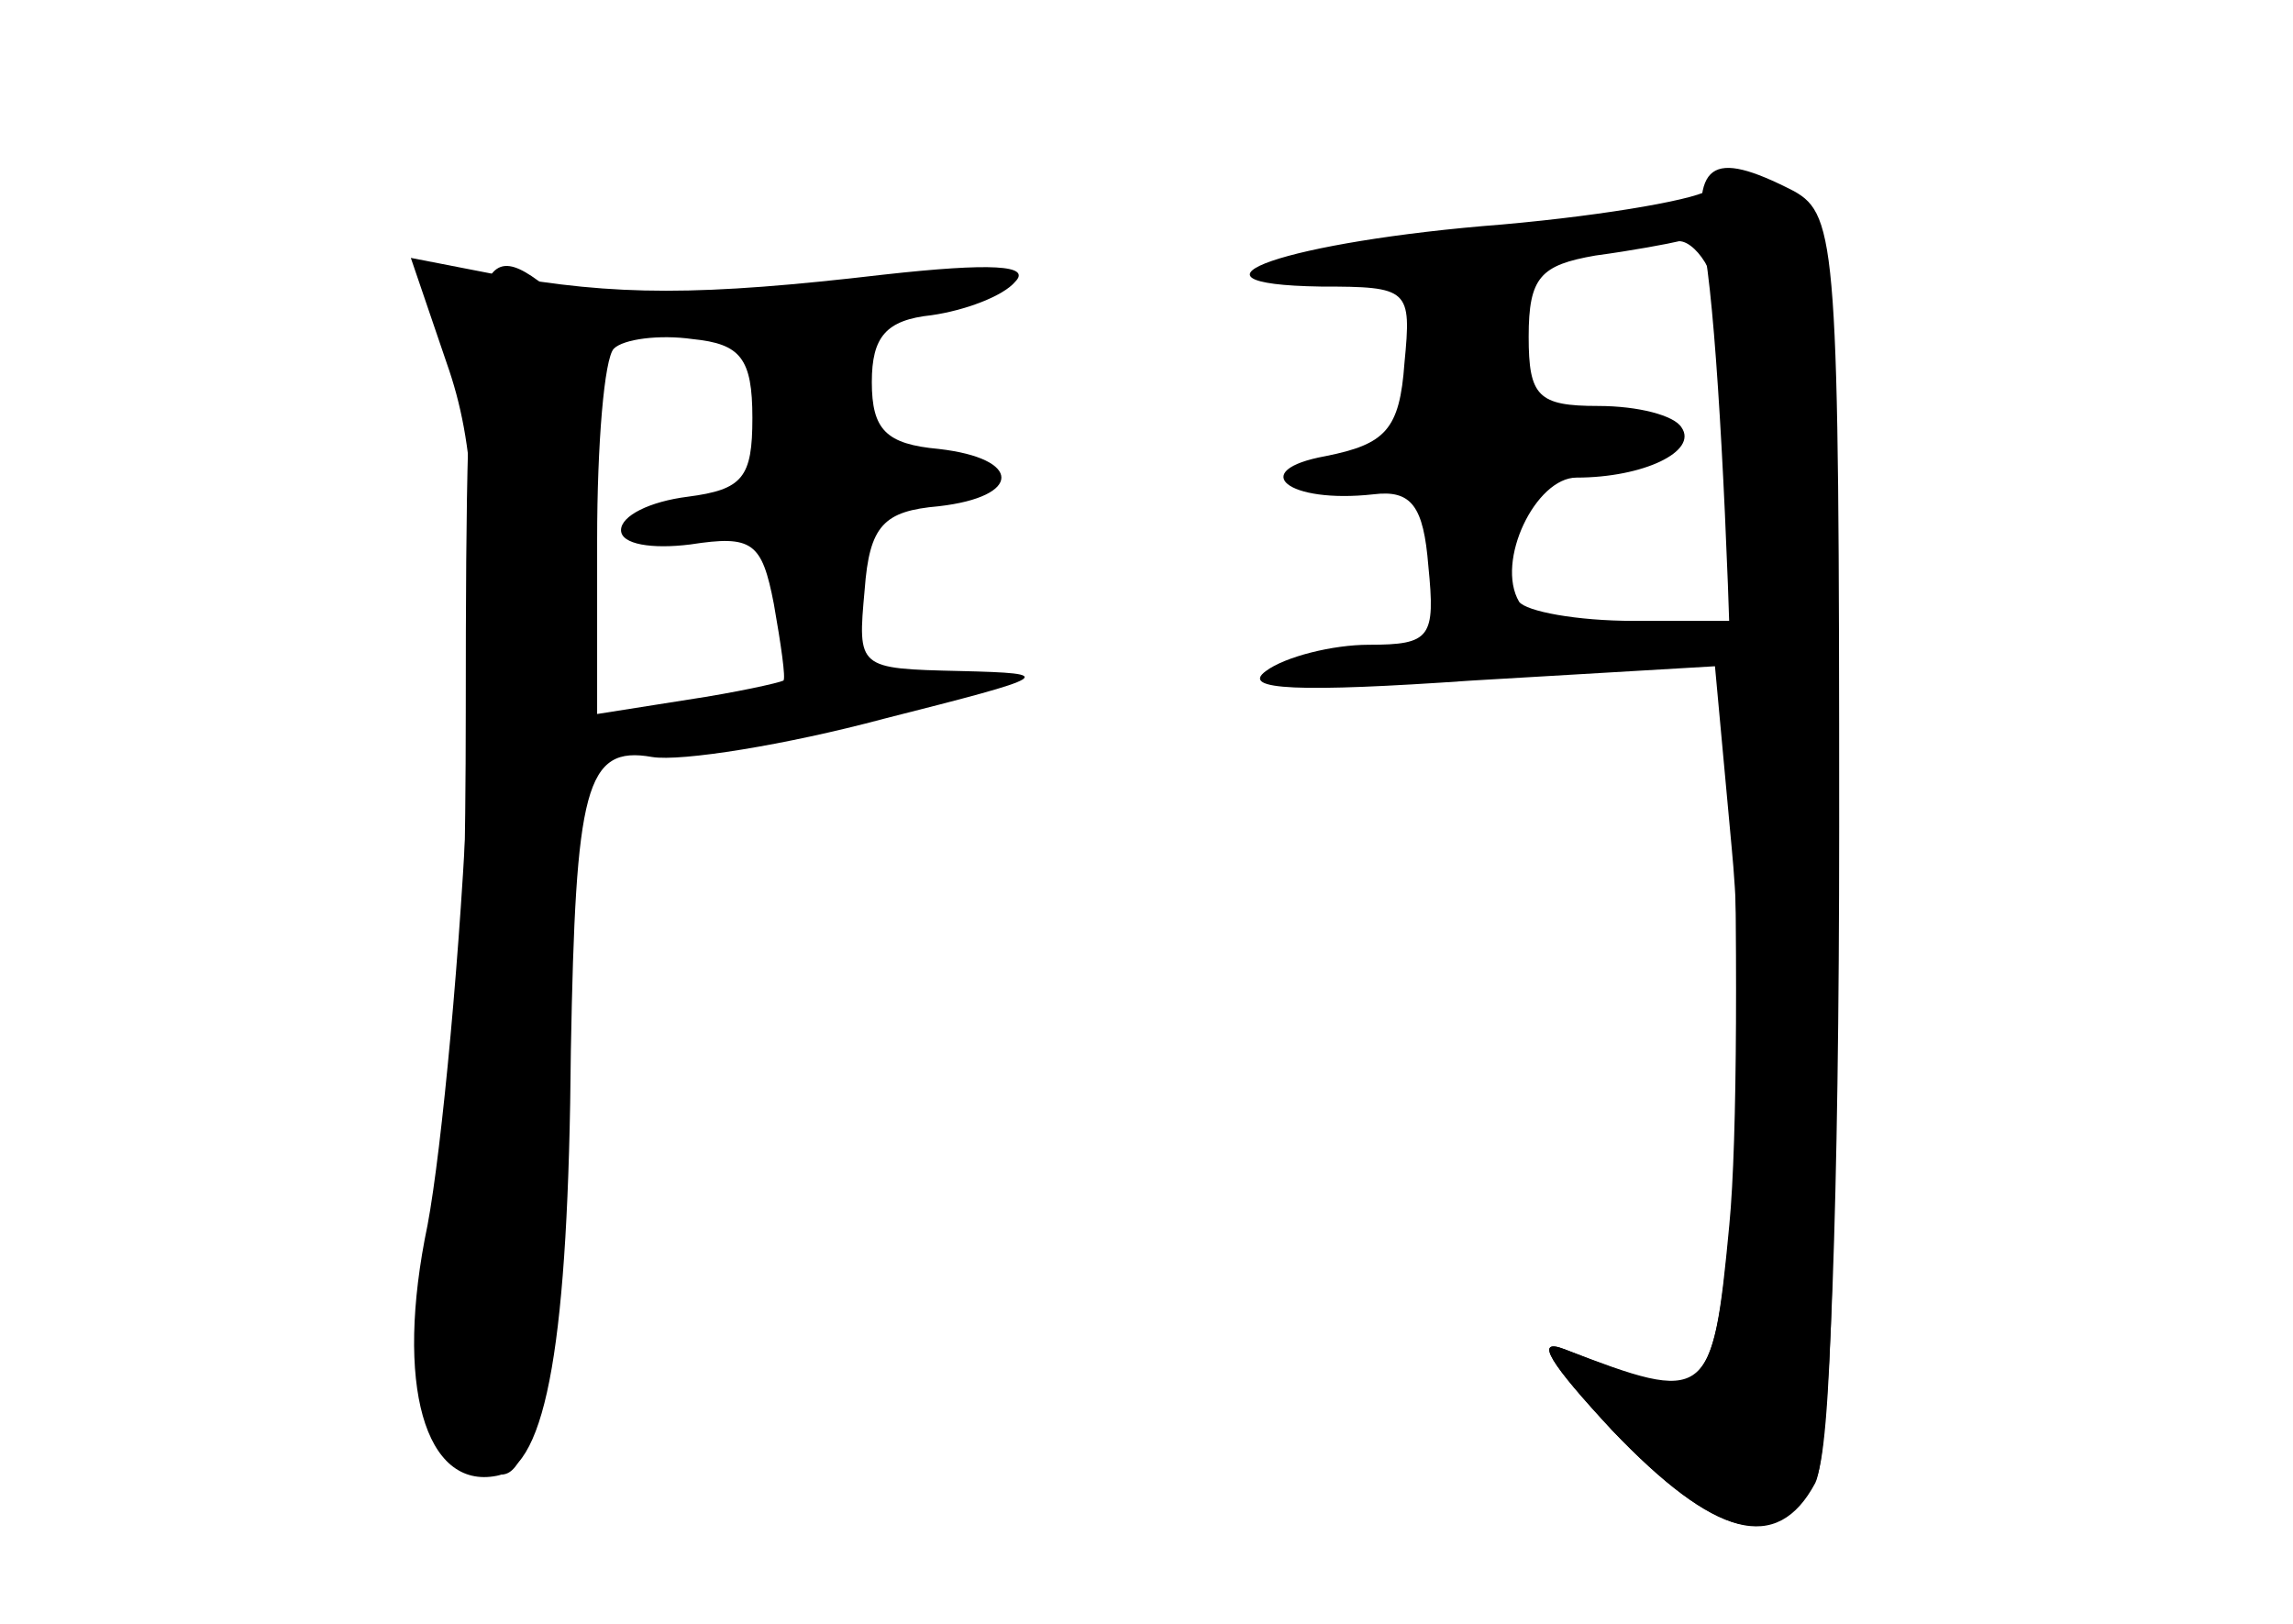 <?xml version="1.0" standalone="no"?>
<!DOCTYPE svg PUBLIC "-//W3C//DTD SVG 20010904//EN"
 "http://www.w3.org/TR/2001/REC-SVG-20010904/DTD/svg10.dtd">
<svg version="1.0" xmlns="http://www.w3.org/2000/svg"
 width="96pt" height="68pt" viewBox="0 0 96 68"
 preserveAspectRatio="xMidYMid meet">
<g transform="translate(0,68) scale(0.1,-0.1)" fill="#000000" stroke="none">
<g id="part-0" class="char-part">
  <path d="M716 601 c-3 -4 -42 -11 -87 -15 -90 -7 -142 -25 -76 -26 37 0 38 -1
35 -32 -2 -28 -8 -34 -33 -39 -33 -6 -16 -20 20 -16 16 2 21 -5 23 -30 3 -30
1 -33 -25 -33 -15 0 -35 -5 -43 -11 -11 -8 14 -9 86 -4 l102 6 7 -76 c4 -41 4
-109 0 -151 -8 -82 -9 -83 -70 -59 -13 5 -6 -6 20 -34 43 -45 69 -52 85 -21 7
12 9 110 8 276 -3 255 -3 257 -25 265 -12 4 -25 4 -27 0z m-1 -33 c2 -7 5 -43
7 -80 l4 -68 -42 0 c-24 0 -45 4 -48 8 -10 17 7 52 24 52 28 0 51 11 44 21 -3
5 -18 9 -35 9 -25 0 -29 4 -29 29 0 25 5 30 28 34 15 2 31 5 35 6 4 0 9 -5 12
-11z"/>
  <path d="M187 528 c12 -34 14 -70 9 -173 -3 -71 -11 -156 -17 -188 -14 -67 -1
-111 29 -105 21 4 30 57 31 178 2 110 6 128 34 123 12 -2 56 5 97 16 71 18 73
19 32 20 -43 1 -43 1 -40 34 2 27 8 33 31 35 35 4 35 20 0 24 -22 2 -28 8 -28
28 0 19 6 26 25 28 14 2 30 8 35 14 7 7 -10 8 -55 3 -77 -9 -112 -9 -162 0
l-36 7 15 -44z m128 -23 c0 -25 -4 -30 -27 -33 -16 -2 -28 -8 -28 -14 0 -6 13
-8 29 -6 26 4 30 1 35 -25 3 -17 5 -31 4 -32 -2 -1 -20 -5 -40 -8 l-38 -6 0
73 c0 40 3 76 7 80 4 4 19 6 33 4 20 -2 25 -8 25 -33z"/>
</g>
<g id="part-1" class="char-part">
  <path d="M195 382 c0 -117 -5 -202 -12 -226 -13 -42 -2 -85 24 -93 18 -6 23
40 32 272 6 181 5 212 -8 223 -33 27 -36 14 -36 -176z"/>
</g>
<g id="part-2" class="char-part">
  <path d="M714 573 c10 -64 17 -334 10 -406 -7 -74 -9 -75 -69 -52 -13 5 -6 -6
20 -34 43 -45 69 -52 85 -22 6 12 10 118 10 275 0 242 -1 256 -19 266 -35 18
-43 12 -37 -27z"/>
</g>
</g>
</svg>